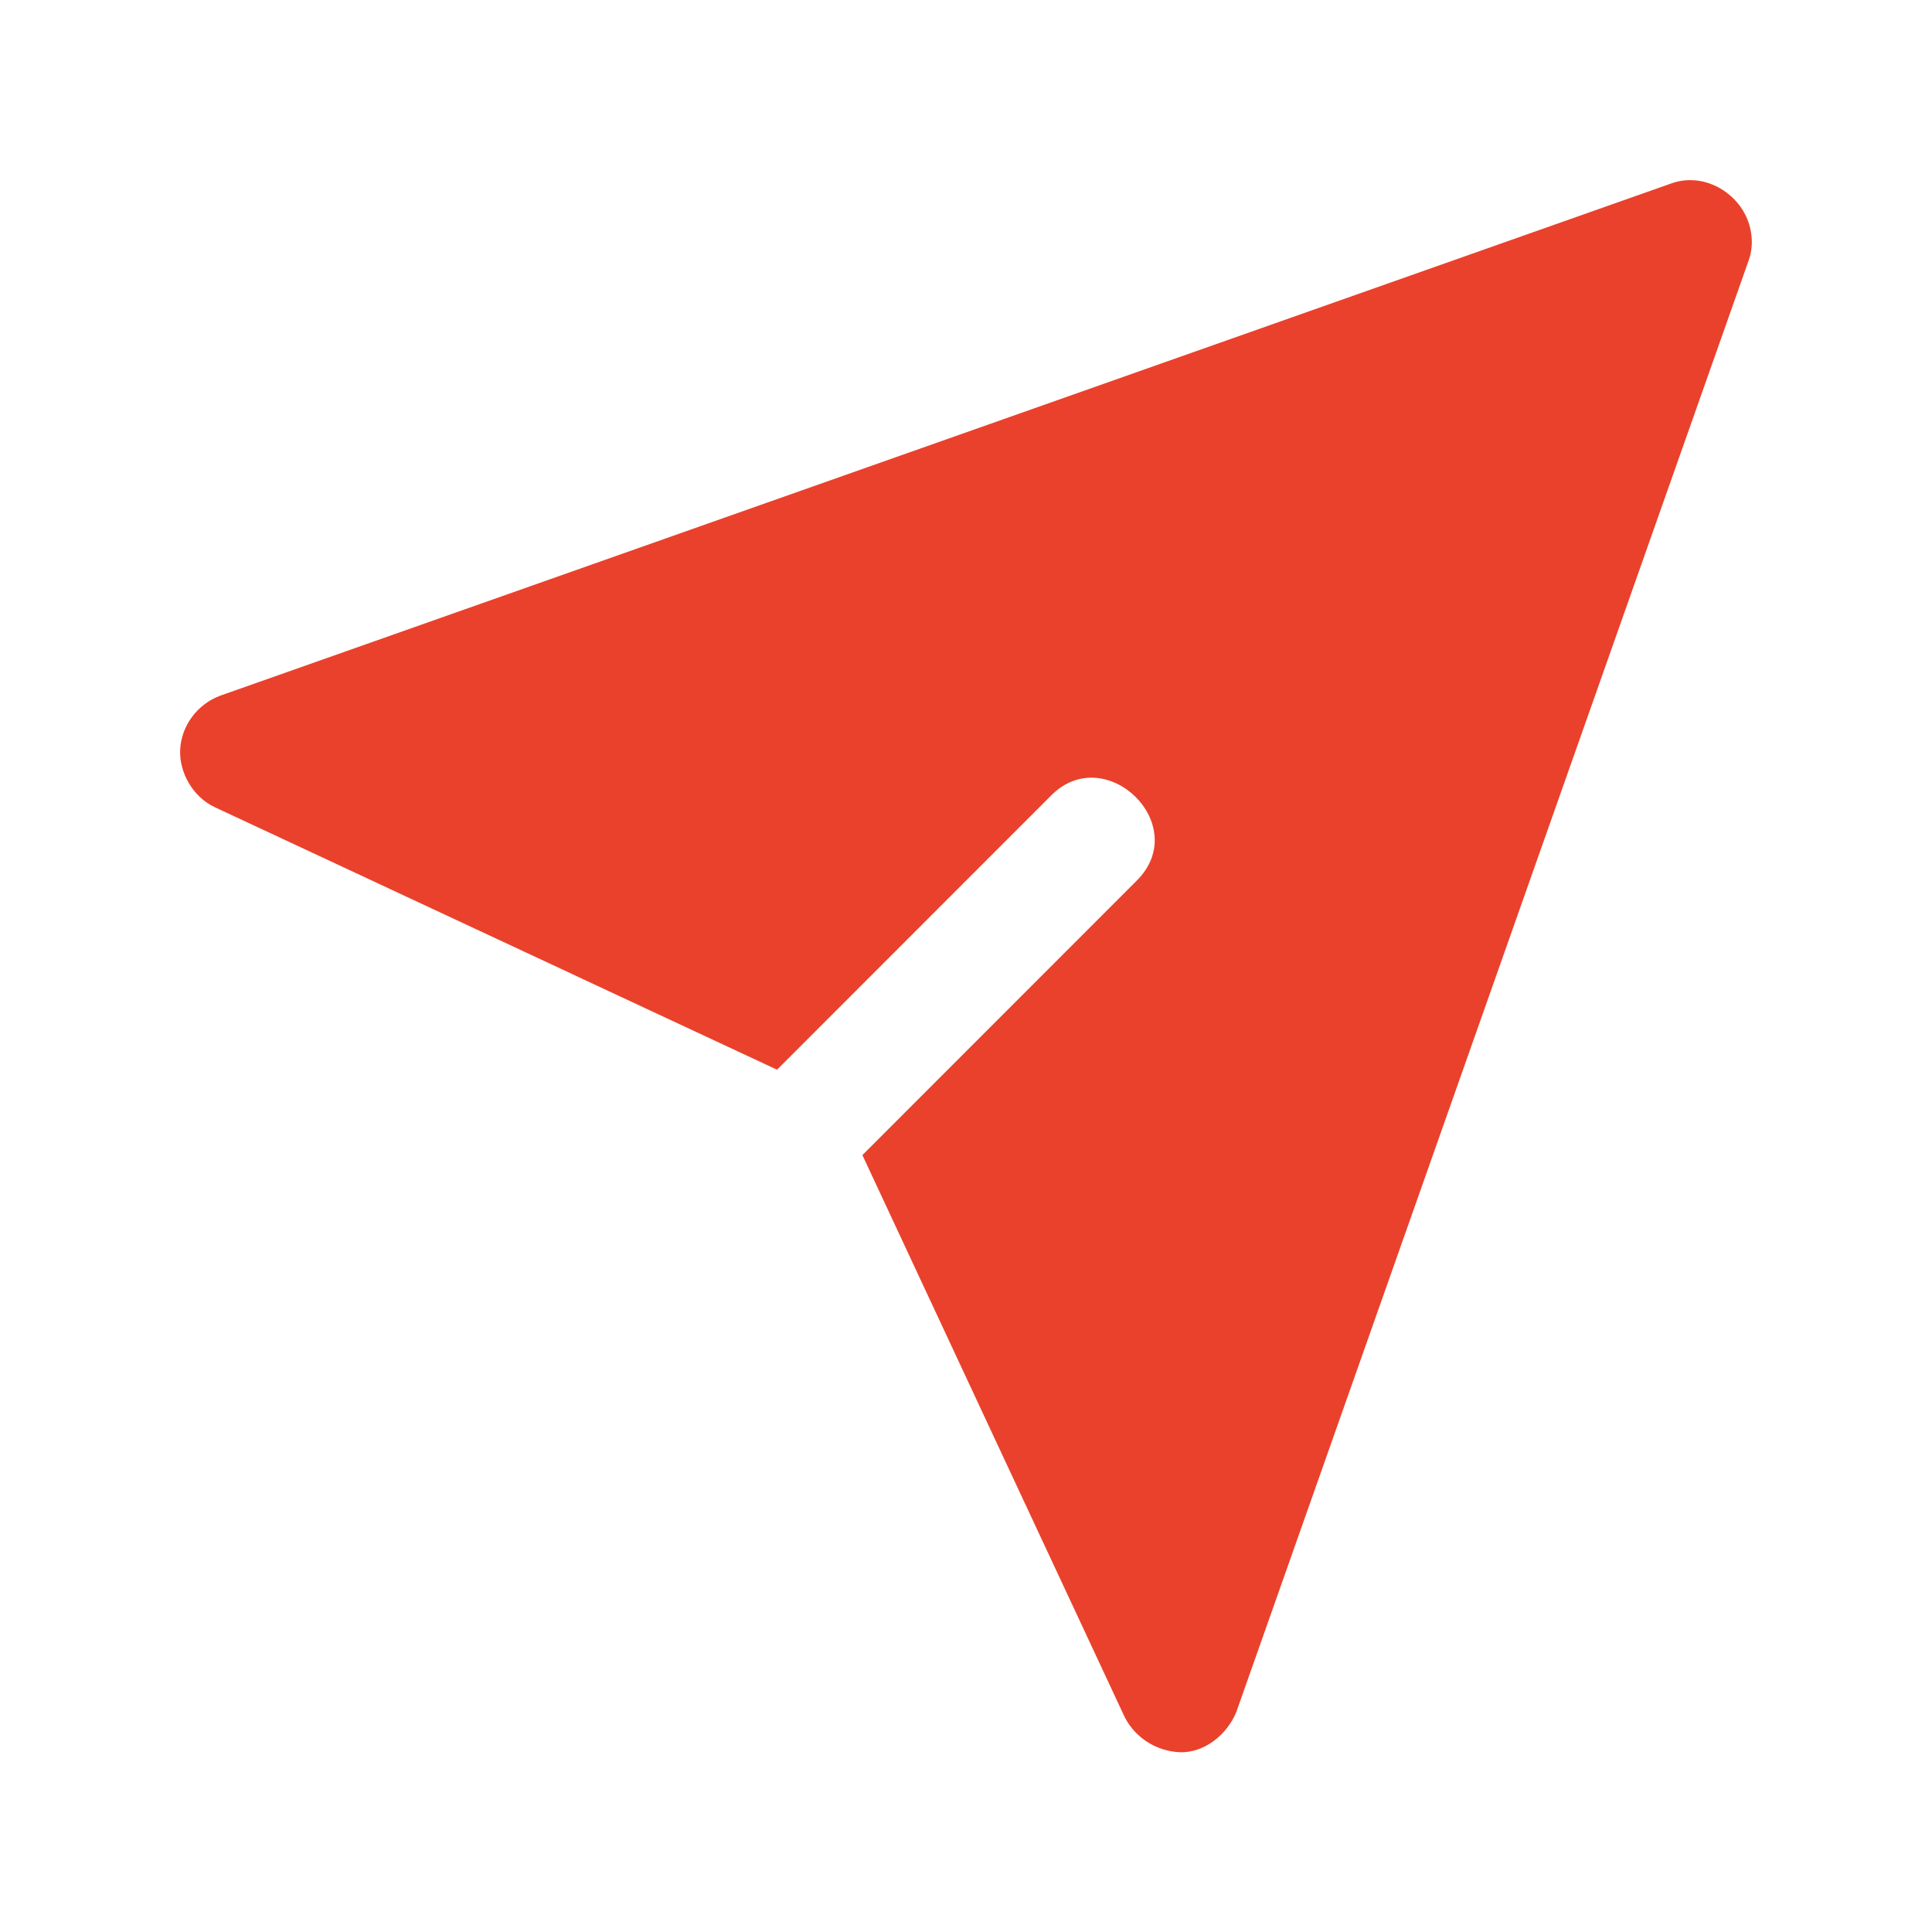 <svg width="16" height="16" viewBox="0 0 16 16" fill="none" xmlns="http://www.w3.org/2000/svg">
<path d="M14.494 1.888C14.428 1.609 14.122 1.42 13.844 1.518C13.844 1.518 1.824 5.761 1.822 5.762C1.637 5.831 1.502 6.007 1.492 6.208C1.483 6.402 1.602 6.603 1.779 6.685L6.435 8.859C6.435 8.859 8.703 6.59 8.707 6.586C9.157 6.136 9.876 6.832 9.414 7.293L7.142 9.566C7.142 9.566 9.312 14.217 9.316 14.224C9.405 14.394 9.578 14.502 9.768 14.511C9.974 14.52 10.165 14.362 10.239 14.177C10.239 14.177 14.479 2.164 14.482 2.156C14.513 2.07 14.515 1.976 14.494 1.888Z" fill="#EA412C"/>
</svg>
